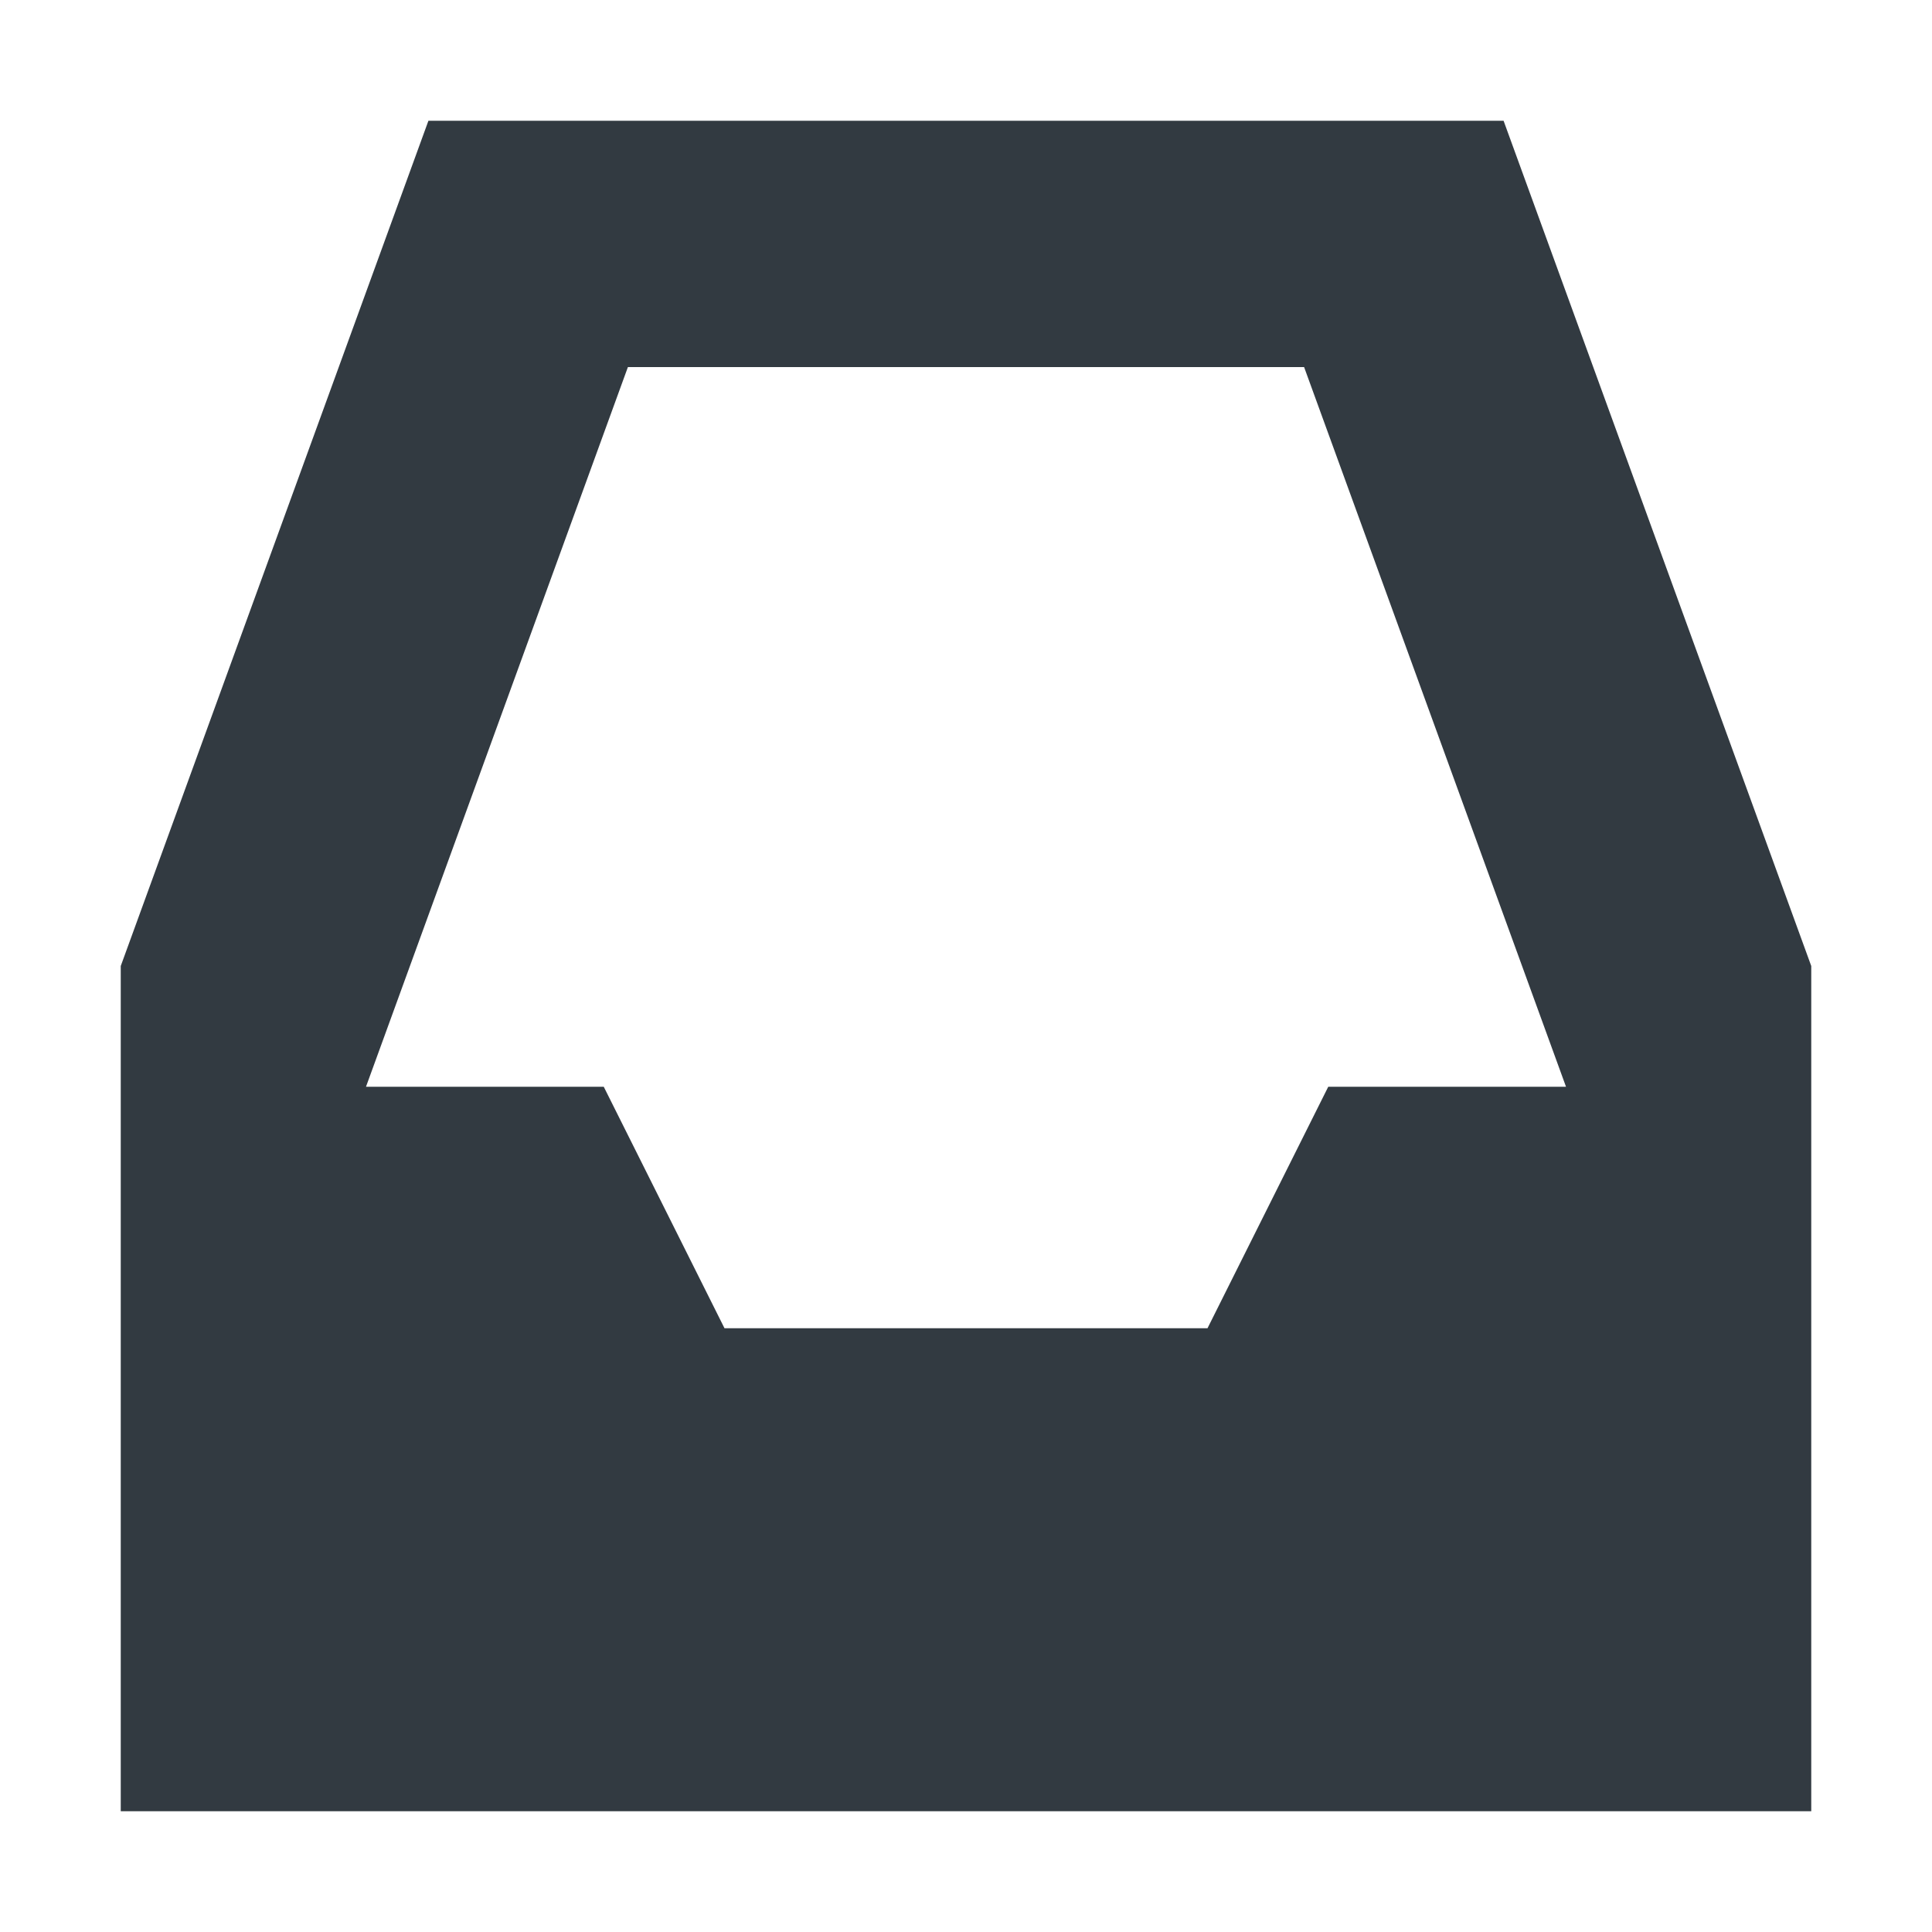 <svg xmlns="http://www.w3.org/2000/svg" width="16" height="16" version="1.1">
 <path style="fill:#323a41" d="M 3.548,1 1,8 V 15 H 15 V 8 L 12.452,1 Z M 5.2,3.04 H 10.8 L 12.969,9 H 11 L 10,11 H 6 L 5,9 H 3.031 Z"/>
</svg>
